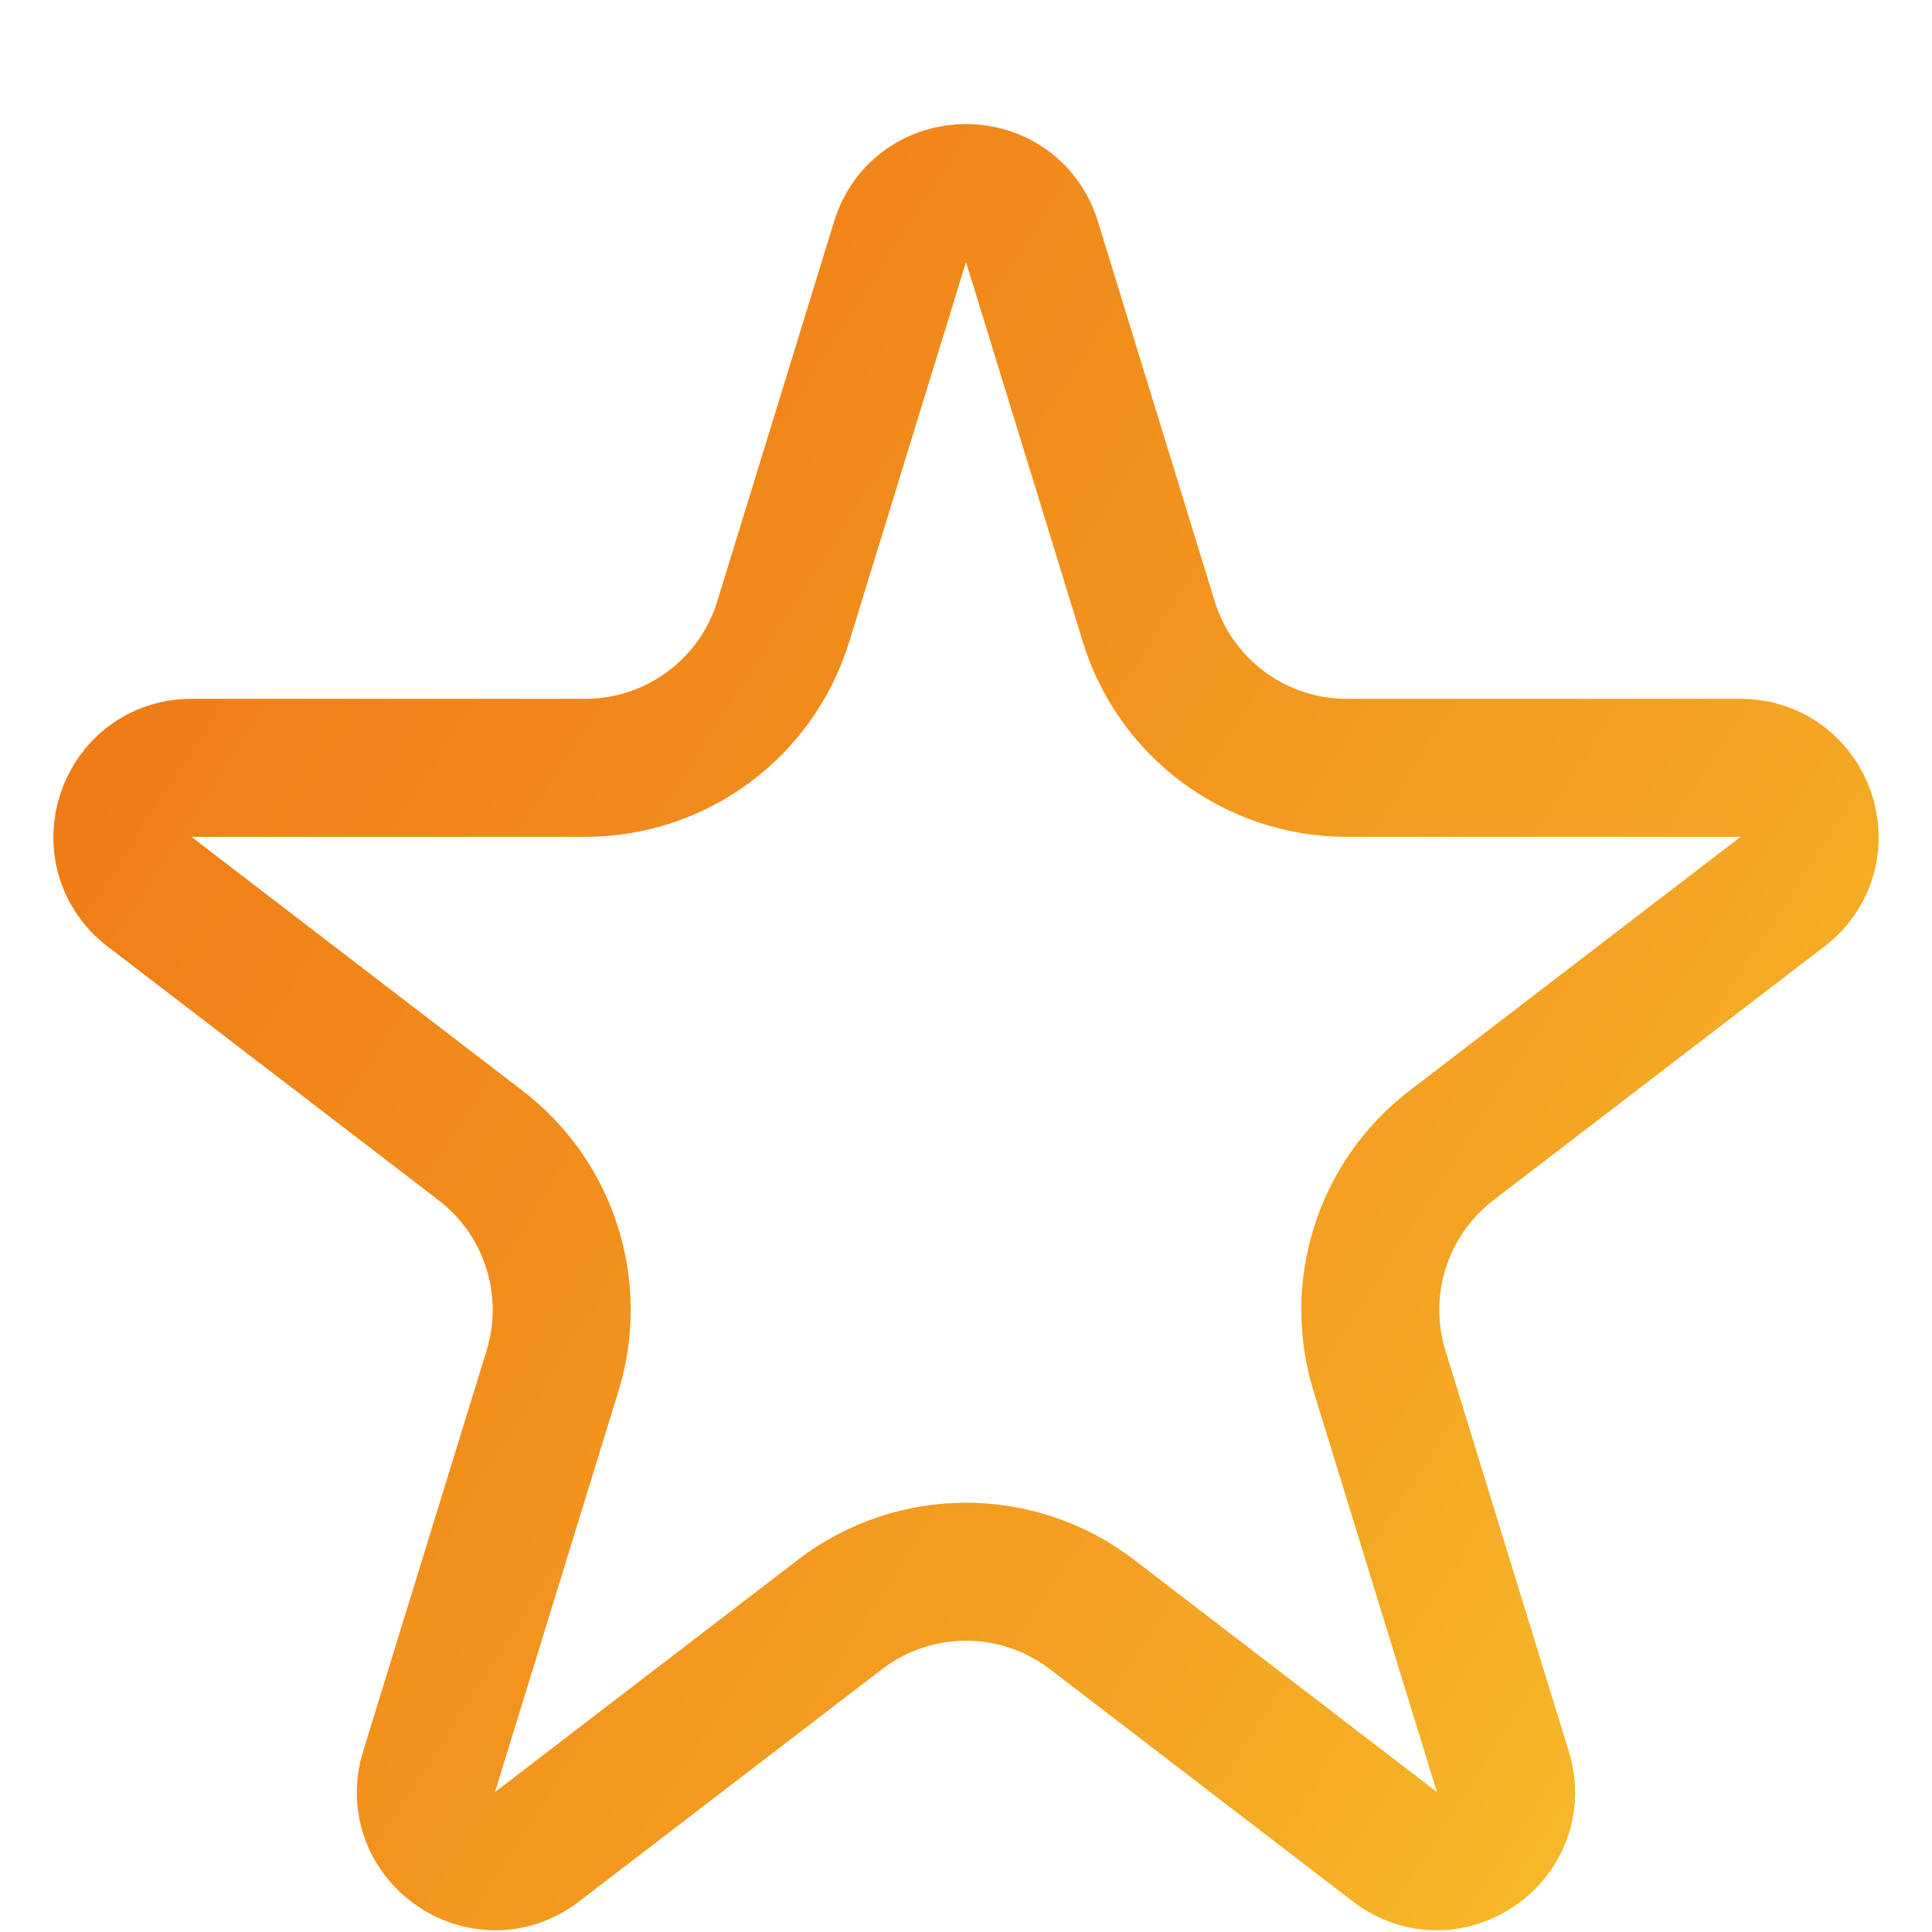 <svg width="14" height="14" viewBox="0 0 14 14" fill="none" xmlns="http://www.w3.org/2000/svg">
<path d="M6.522 1.752C6.667 1.281 7.333 1.281 7.478 1.752L8.325 4.506C8.519 5.135 9.101 5.564 9.759 5.564H12.612C13.09 5.564 13.296 6.17 12.917 6.461L10.517 8.301C10.019 8.683 9.812 9.334 9.996 9.933L10.89 12.838C11.034 13.304 10.495 13.679 10.108 13.382L7.913 11.699C7.374 11.286 6.626 11.286 6.087 11.699L3.892 13.382C3.505 13.679 2.966 13.304 3.109 12.838L4.004 9.933C4.188 9.334 3.981 8.683 3.483 8.301L1.083 6.461C0.704 6.17 0.91 5.564 1.388 5.564H4.241C4.899 5.564 5.481 5.135 5.675 4.506L6.522 1.752Z" stroke="url(#paint0_linear_296_1648)"/>
<defs>
<linearGradient id="paint0_linear_296_1648" x1="0.298" y1="1.128" x2="17.513" y2="12.188" gradientUnits="userSpaceOnUse">
<stop offset="0" stop-color="#EE7214"/>
<stop offset="0.62" stop-color="#F4A322"/>
<stop offset="1" stop-color="#FAD531"/>
</linearGradient>
</defs>
</svg>
